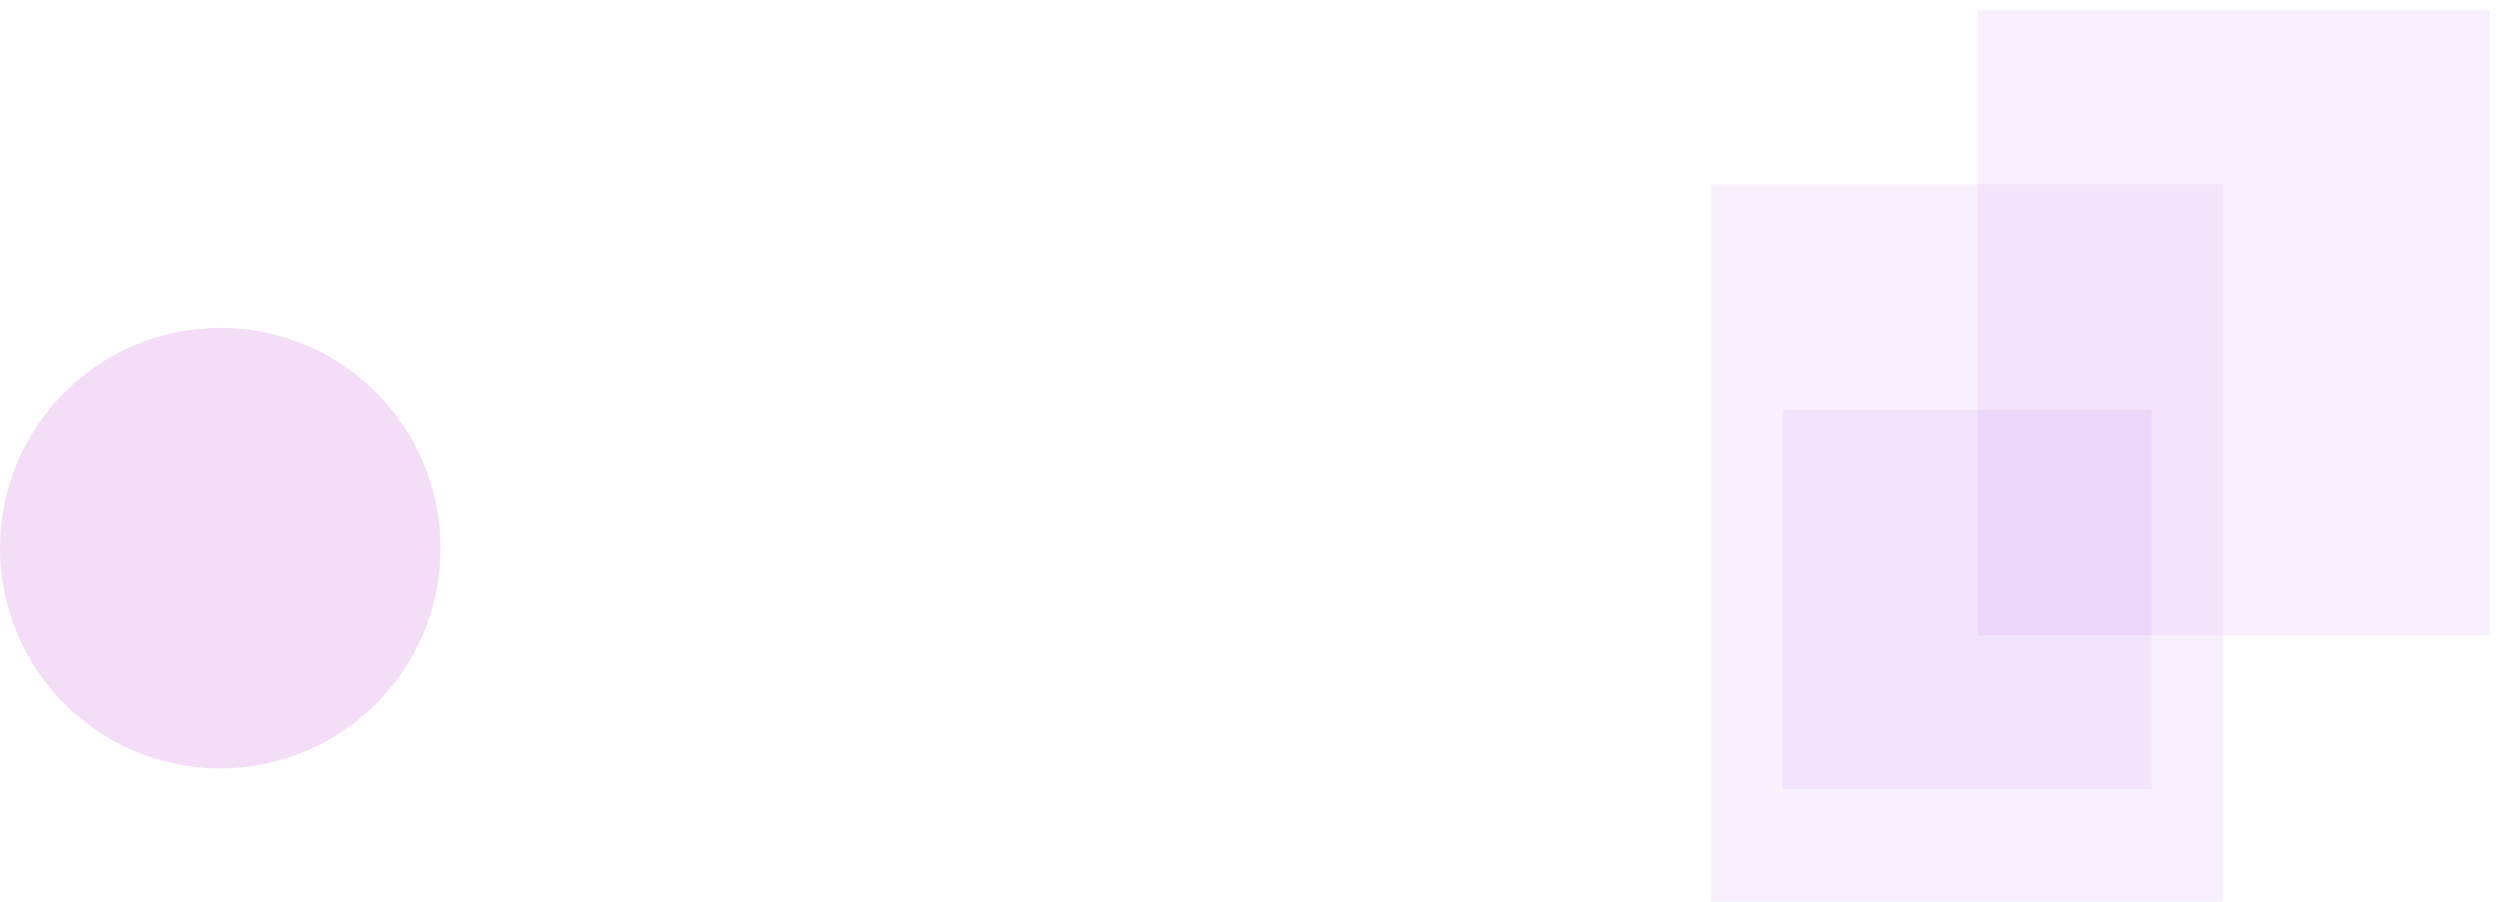 <svg xmlns="http://www.w3.org/2000/svg" width="244" height="88"><style>.shp0{opacity:.071;fill:#a741e5}</style><path id="Rectangle 45" class="shp0" d="M193 62h50V1h-50z"/><path id="Rectangle 45 copy 2" class="shp0" d="M167 88h50V18h-50z"/><path id="Rectangle 45 copy 3" class="shp0" d="M174 77h36V40h-36z"/><path id="Ellipse 49" d="M0 53.5C0 65.37 9.63 75 21.5 75S43 65.37 43 53.5 33.37 32 21.5 32 0 41.63 0 53.5z" fill="#f4def7"/></svg>